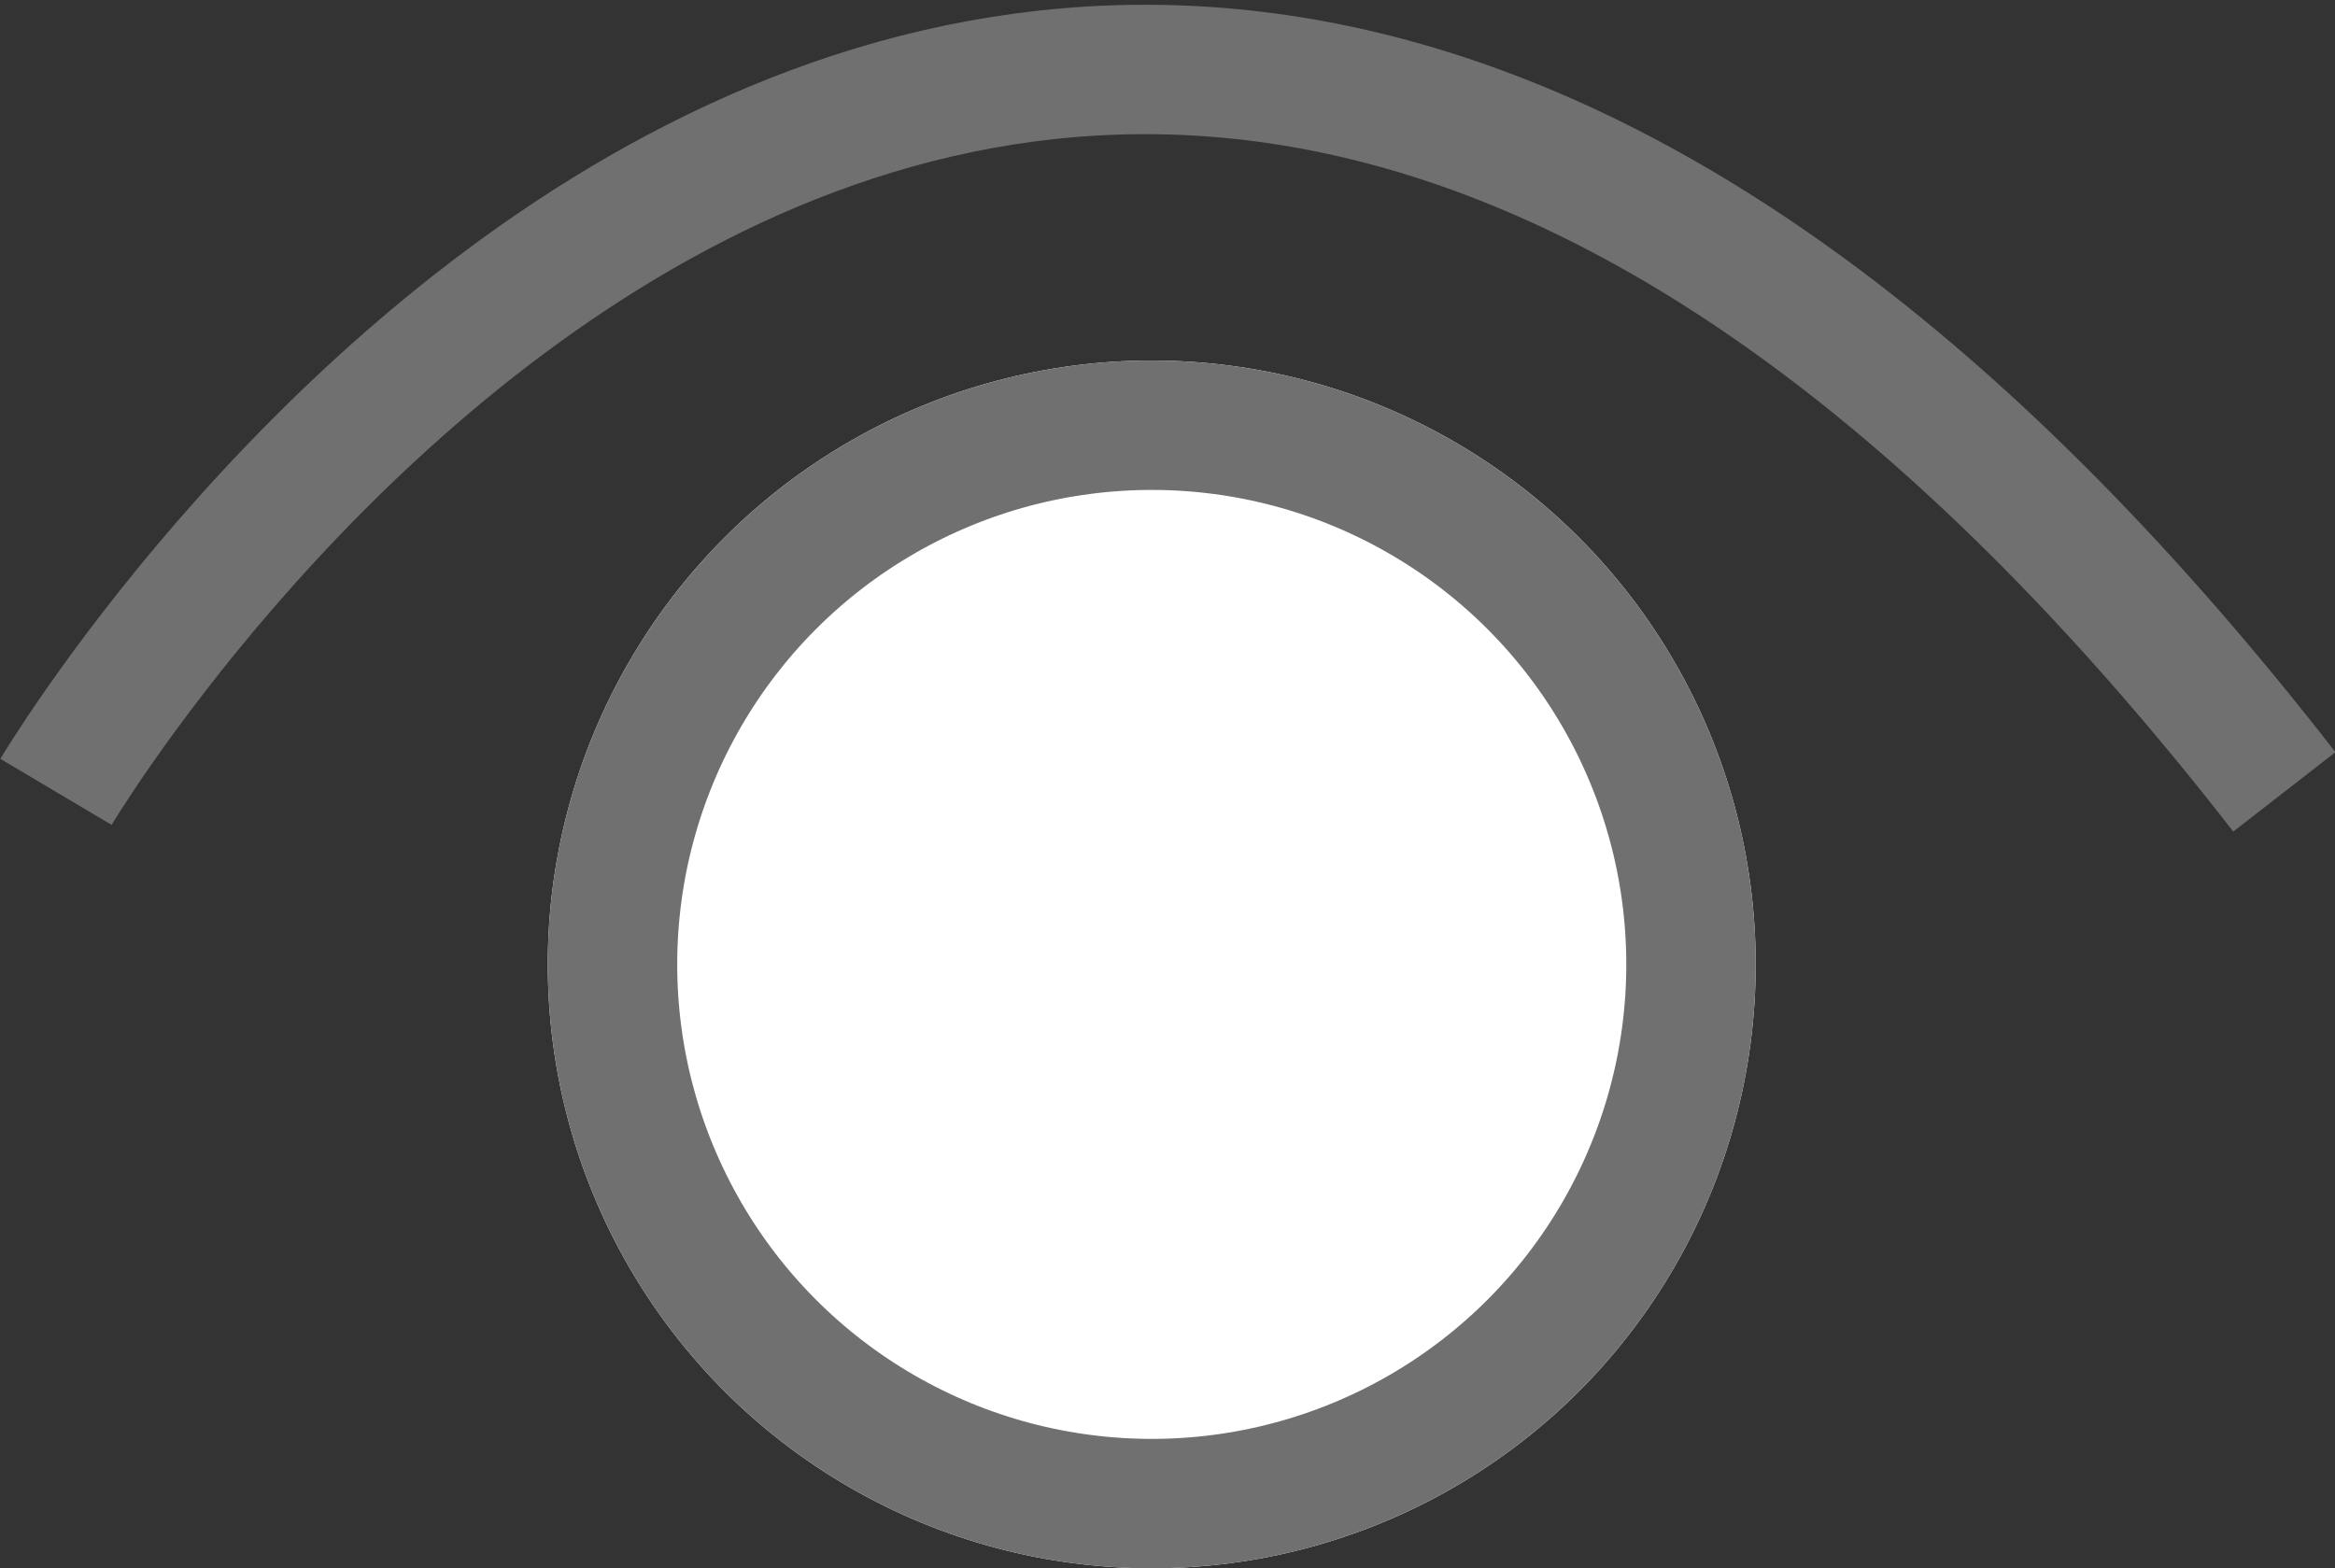 <svg xmlns="http://www.w3.org/2000/svg" width="27.063" height="18.179" viewBox="0 0 27.063 18.179">
  <rect x="0" y="0" width="27.063" height="18.179" fill="#333333" stroke="none"/>
  <g id="그룹_299" data-name="그룹 299" transform="translate(-1180.651 -1142.821)">
    <g id="타원_10" data-name="타원 10" transform="translate(1187 1147)" fill="#fff" stroke="#707070" stroke-width="1.5">
      <circle cx="7" cy="7" r="7" stroke="none"/>
      <circle cx="7" cy="7" r="6.25" fill="none"/>
    </g>
    <path id="패스_167" data-name="패스 167" d="M12341.3,1152s11.185-18.841,25.827,0" transform="translate(-11160)" fill="none" stroke="#707070" stroke-width="1.5"/>
  </g>
</svg>
